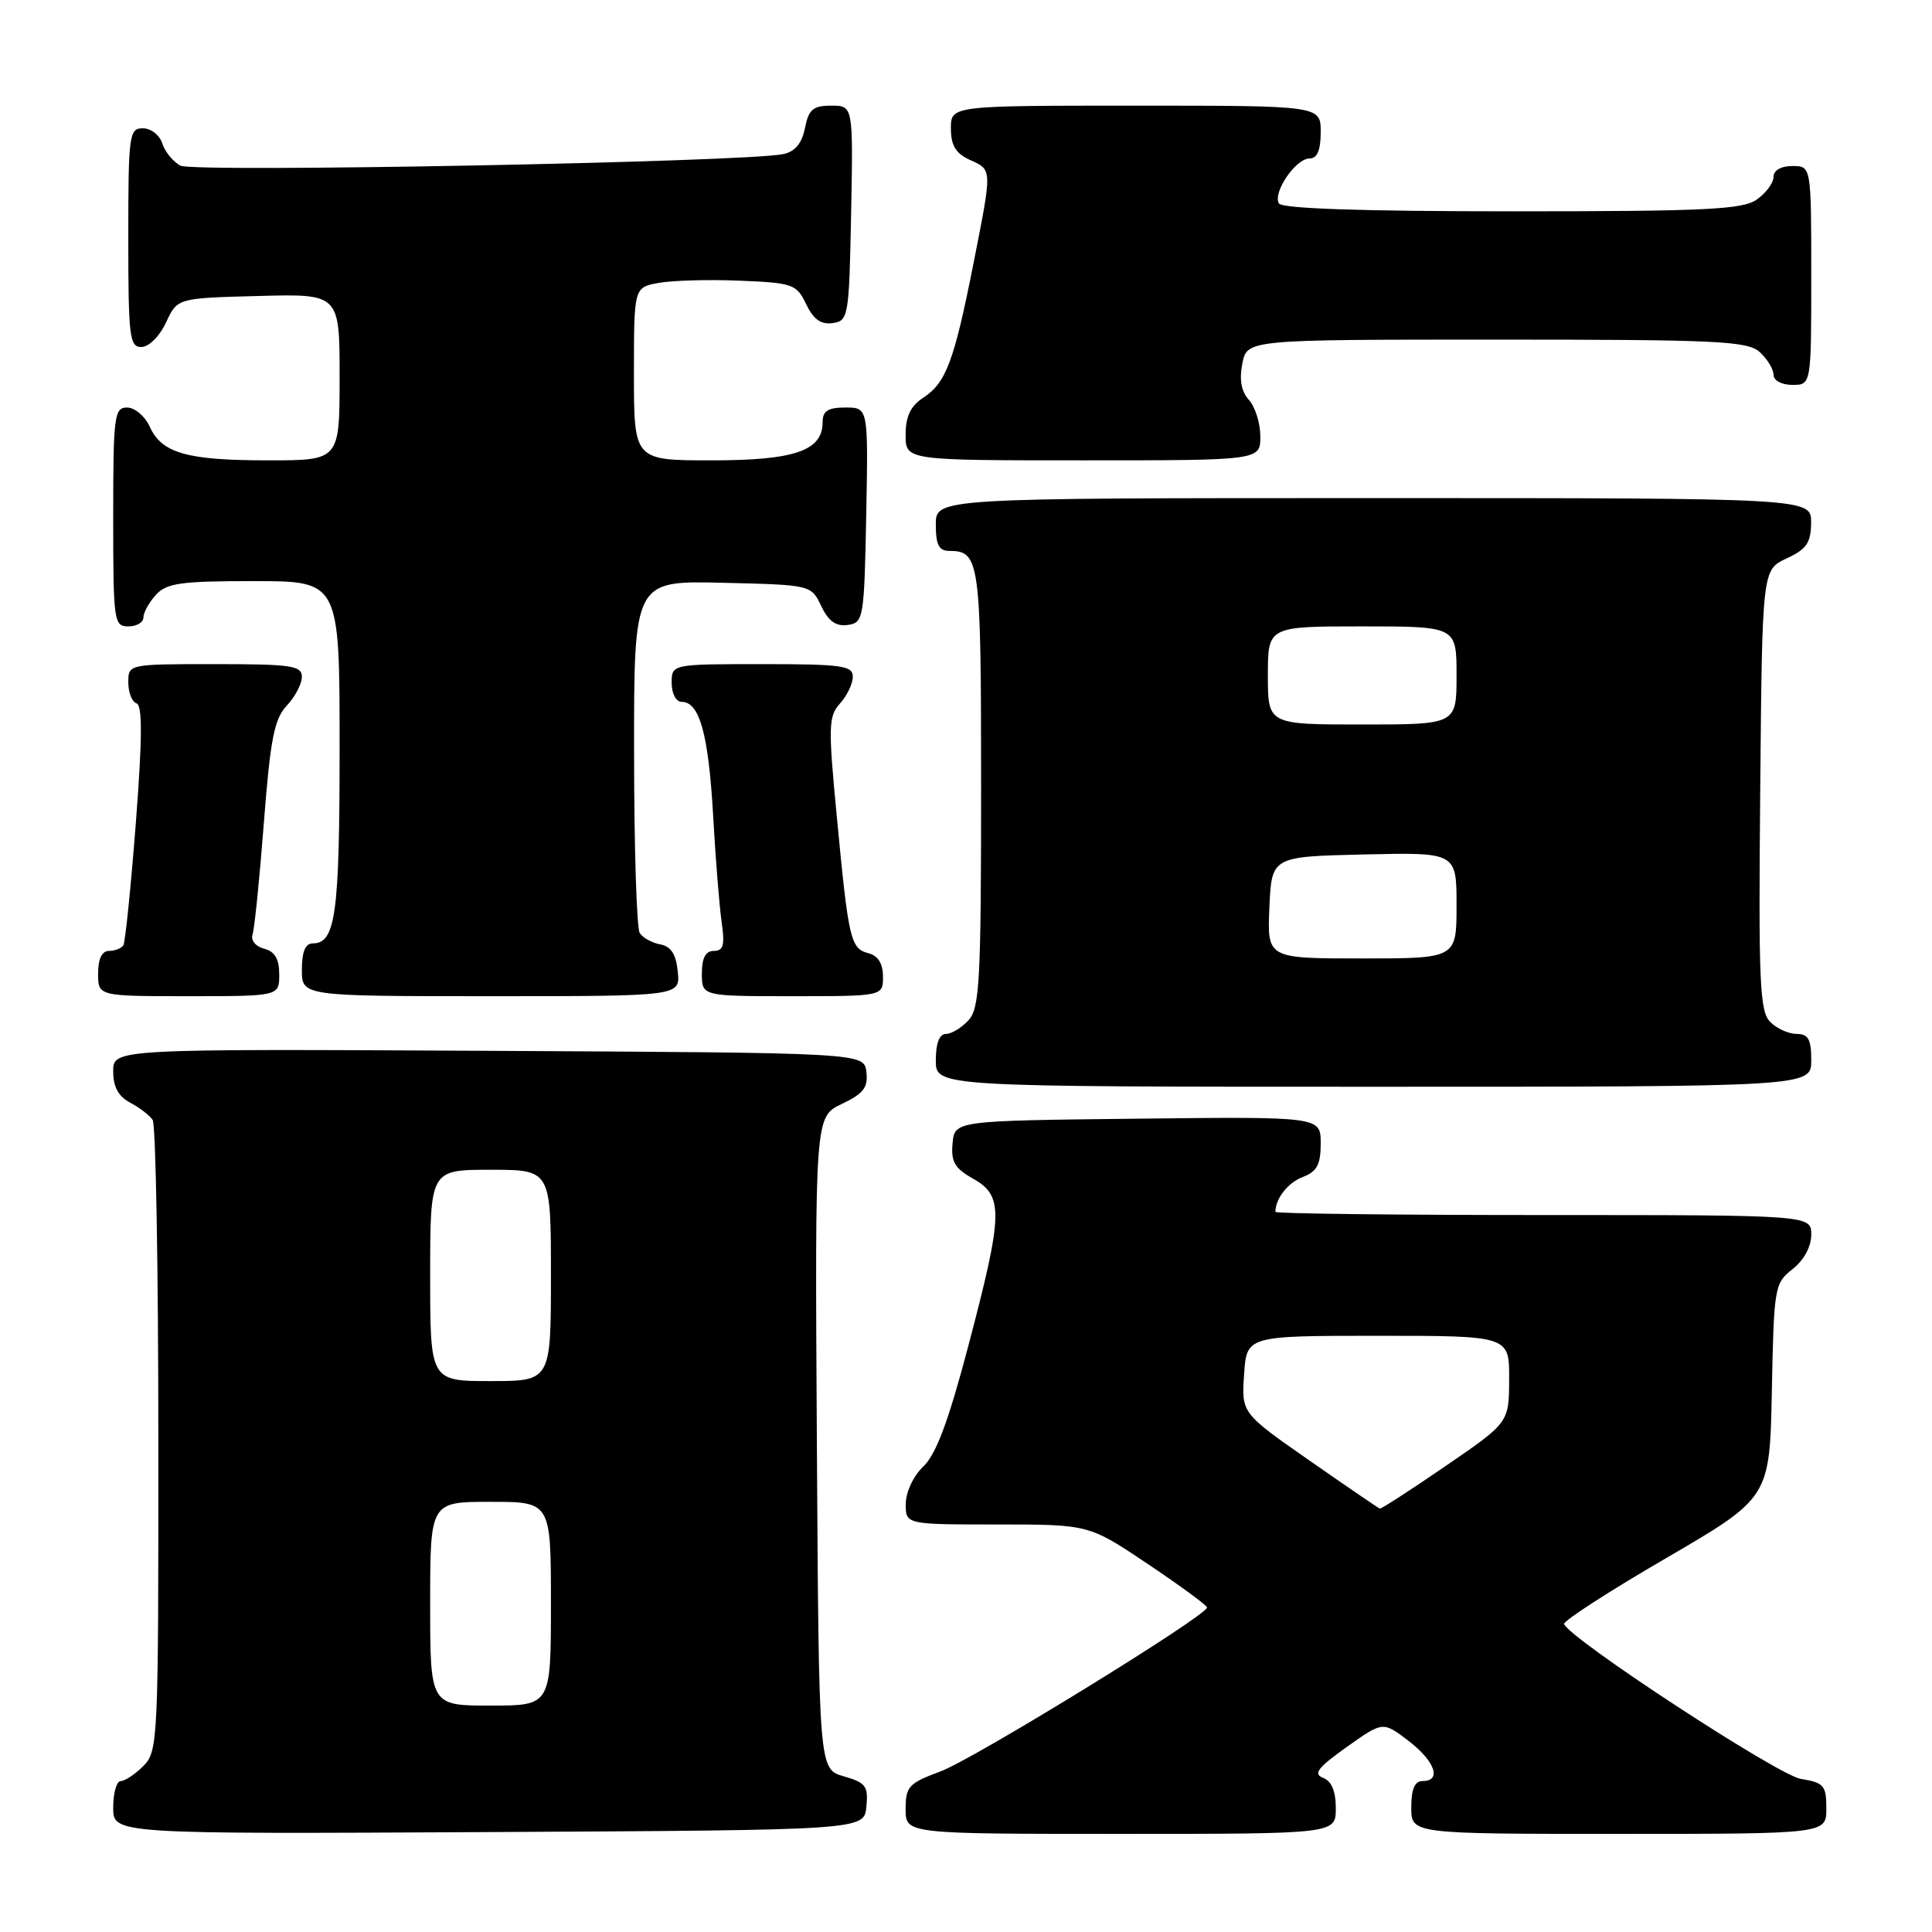 <?xml version="1.0" encoding="UTF-8" standalone="no"?>
<!DOCTYPE svg PUBLIC "-//W3C//DTD SVG 1.1//EN" "http://www.w3.org/Graphics/SVG/1.1/DTD/svg11.dtd" >
<svg xmlns="http://www.w3.org/2000/svg" xmlns:xlink="http://www.w3.org/1999/xlink" version="1.1" viewBox="0 0 256 256">
 <g >
 <path fill="currentColor"
d=" M 114.80 239.41 C 115.07 236.67 114.73 236.21 111.80 235.37 C 108.50 234.43 108.50 234.43 108.24 191.20 C 107.98 147.98 107.98 147.98 111.54 146.28 C 114.42 144.91 115.04 144.10 114.80 142.04 C 114.50 139.50 114.50 139.50 64.75 139.24 C 15.00 138.98 15.00 138.98 15.00 141.96 C 15.00 144.02 15.69 145.29 17.25 146.11 C 18.49 146.77 19.83 147.79 20.23 148.40 C 20.64 149.00 20.98 168.06 20.98 190.75 C 21.00 230.68 20.94 232.06 19.00 234.00 C 17.90 235.10 16.55 236.00 16.00 236.00 C 15.45 236.00 15.00 237.58 15.00 239.51 C 15.00 243.02 15.00 243.02 64.75 242.76 C 114.50 242.50 114.50 242.50 114.80 239.41 Z  M 177.00 239.61 C 177.00 237.34 176.44 236.00 175.31 235.57 C 173.97 235.05 174.61 234.22 178.43 231.50 C 183.24 228.08 183.24 228.08 186.62 230.66 C 190.14 233.35 191.08 236.00 188.50 236.00 C 187.45 236.00 187.00 237.06 187.00 239.50 C 187.00 243.00 187.00 243.00 214.50 243.00 C 242.00 243.00 242.00 243.00 242.00 239.63 C 242.00 236.58 241.68 236.21 238.61 235.71 C 235.58 235.22 207.94 217.13 207.25 215.19 C 207.11 214.80 213.18 210.87 220.75 206.47 C 234.50 198.46 234.50 198.46 234.78 184.28 C 235.05 170.54 235.13 170.04 237.53 168.16 C 239.03 166.98 240.00 165.19 240.00 163.61 C 240.00 161.00 240.00 161.00 204.50 161.00 C 184.97 161.00 169.00 160.81 169.00 160.58 C 169.00 158.82 170.66 156.70 172.64 155.95 C 174.51 155.24 175.00 154.31 175.00 151.51 C 175.00 147.96 175.00 147.96 150.75 148.23 C 126.50 148.50 126.50 148.50 126.22 151.50 C 125.99 153.94 126.51 154.82 128.97 156.20 C 132.99 158.47 132.93 160.80 128.34 178.21 C 125.69 188.29 124.04 192.70 122.36 194.30 C 121.04 195.55 120.03 197.69 120.02 199.25 C 120.00 202.00 120.00 202.00 132.14 202.00 C 144.28 202.00 144.28 202.00 152.11 207.25 C 156.41 210.14 159.94 212.72 159.94 213.00 C 159.95 214.07 129.04 233.08 124.65 234.71 C 120.41 236.28 120.00 236.72 120.00 239.72 C 120.00 243.00 120.00 243.00 148.50 243.00 C 177.00 243.00 177.00 243.00 177.00 239.61 Z  M 240.00 140.50 C 240.00 137.71 239.61 137.00 238.07 137.00 C 237.01 137.00 235.43 136.29 234.56 135.41 C 233.17 134.02 233.00 130.19 233.24 104.66 C 233.50 75.50 233.50 75.50 236.73 74.00 C 239.39 72.76 239.96 71.93 239.98 69.25 C 240.00 66.00 240.00 66.00 182.00 66.00 C 124.00 66.00 124.00 66.00 124.00 69.50 C 124.00 72.20 124.41 73.00 125.80 73.00 C 129.83 73.00 130.00 74.30 130.00 104.37 C 130.00 129.93 129.80 133.56 128.35 135.17 C 127.43 136.18 126.08 137.00 125.35 137.00 C 124.47 137.00 124.00 138.23 124.00 140.50 C 124.00 144.00 124.00 144.00 182.00 144.00 C 240.00 144.00 240.00 144.00 240.00 140.50 Z  M 37.00 129.12 C 37.00 127.07 36.42 126.08 35.00 125.71 C 33.87 125.42 33.20 124.59 33.46 123.84 C 33.72 123.10 34.39 116.45 34.96 109.07 C 35.82 97.90 36.34 95.27 38.00 93.50 C 39.10 92.33 40.00 90.61 40.00 89.69 C 40.00 88.20 38.62 88.00 28.50 88.00 C 17.01 88.00 17.00 88.00 17.00 90.42 C 17.00 91.75 17.49 93.00 18.09 93.20 C 18.88 93.46 18.86 97.87 18.00 109.03 C 17.34 117.54 16.60 124.84 16.35 125.25 C 16.09 125.66 15.23 126.00 14.44 126.00 C 13.51 126.00 13.00 127.05 13.00 129.00 C 13.00 132.00 13.00 132.00 25.00 132.00 C 37.00 132.00 37.00 132.00 37.00 129.12 Z  M 89.81 128.76 C 89.59 126.45 88.92 125.41 87.50 125.14 C 86.40 124.94 85.17 124.26 84.77 123.63 C 84.36 123.01 84.02 112.25 84.02 99.72 C 84.00 76.94 84.00 76.94 95.74 77.22 C 107.48 77.50 107.48 77.50 108.82 80.31 C 109.78 82.32 110.78 83.03 112.33 82.81 C 114.42 82.51 114.51 82.01 114.78 68.25 C 115.05 54.00 115.05 54.00 112.03 54.00 C 109.70 54.00 109.00 54.45 109.00 55.94 C 109.00 59.73 105.31 61.00 94.28 61.00 C 84.00 61.00 84.00 61.00 84.00 49.55 C 84.00 38.09 84.00 38.09 87.25 37.49 C 89.04 37.16 93.87 37.02 97.99 37.19 C 105.08 37.48 105.55 37.65 106.82 40.31 C 107.79 42.32 108.78 43.03 110.33 42.81 C 112.42 42.51 112.51 42.01 112.78 28.25 C 113.05 14.00 113.05 14.00 110.15 14.00 C 107.73 14.00 107.15 14.50 106.66 16.97 C 106.25 19.01 105.34 20.10 103.78 20.42 C 98.75 21.48 25.64 22.88 23.91 21.95 C 22.93 21.43 21.85 20.10 21.50 19.00 C 21.15 17.90 20.00 17.00 18.93 17.00 C 17.11 17.00 17.00 17.84 17.00 31.50 C 17.00 44.65 17.16 46.00 18.75 45.98 C 19.73 45.97 21.16 44.54 22.00 42.73 C 23.50 39.50 23.50 39.50 34.25 39.22 C 45.00 38.93 45.00 38.93 45.00 49.97 C 45.00 61.00 45.00 61.00 35.57 61.00 C 24.74 61.00 21.44 60.06 19.83 56.52 C 19.20 55.13 17.85 54.00 16.84 54.00 C 15.14 54.00 15.00 55.09 15.00 68.50 C 15.00 82.33 15.09 83.00 17.00 83.00 C 18.10 83.00 19.00 82.47 19.00 81.83 C 19.00 81.18 19.74 79.83 20.65 78.83 C 22.07 77.26 23.93 77.00 33.65 77.00 C 45.00 77.00 45.00 77.00 45.00 99.07 C 45.00 121.11 44.47 125.00 41.46 125.00 C 40.46 125.00 40.00 126.09 40.00 128.50 C 40.00 132.00 40.00 132.00 65.06 132.00 C 90.13 132.00 90.13 132.00 89.81 128.76 Z  M 117.00 129.41 C 117.00 127.69 116.35 126.64 115.08 126.31 C 112.70 125.69 112.44 124.59 110.89 108.29 C 109.73 96.21 109.77 94.91 111.31 93.21 C 112.24 92.18 113.00 90.59 113.00 89.67 C 113.00 88.20 111.55 88.00 101.00 88.00 C 89.00 88.00 89.00 88.00 89.00 90.50 C 89.00 91.91 89.58 93.00 90.33 93.00 C 92.69 93.00 93.88 97.27 94.49 108.00 C 94.81 113.78 95.33 120.19 95.63 122.25 C 96.06 125.24 95.85 126.00 94.59 126.00 C 93.49 126.00 93.00 126.93 93.00 129.00 C 93.00 132.00 93.00 132.00 105.00 132.00 C 117.00 132.00 117.00 132.00 117.00 129.41 Z  M 167.00 57.83 C 167.00 56.08 166.32 53.91 165.49 52.99 C 164.47 51.86 164.19 50.31 164.62 48.16 C 165.25 45.00 165.25 45.00 198.30 45.00 C 227.64 45.00 231.55 45.19 233.17 46.65 C 234.18 47.57 235.00 48.92 235.00 49.65 C 235.00 50.42 236.07 51.00 237.50 51.00 C 240.00 51.00 240.00 51.00 240.00 36.50 C 240.00 22.00 240.00 22.00 237.50 22.00 C 235.99 22.00 235.00 22.57 235.00 23.44 C 235.00 24.24 234.00 25.59 232.78 26.44 C 230.88 27.77 226.07 28.00 200.34 28.00 C 180.42 28.00 169.90 27.64 169.47 26.96 C 168.60 25.54 171.68 21.00 173.52 21.00 C 174.54 21.00 175.00 19.92 175.00 17.50 C 175.00 14.00 175.00 14.00 150.50 14.00 C 126.00 14.00 126.00 14.00 126.00 17.02 C 126.00 19.27 126.64 20.33 128.50 21.18 C 131.51 22.55 131.50 22.19 128.95 35.11 C 126.42 47.87 125.35 50.72 122.35 52.69 C 120.65 53.80 120.00 55.17 120.00 57.62 C 120.00 61.00 120.00 61.00 143.50 61.00 C 167.00 61.00 167.00 61.00 167.00 57.83 Z  M 57.00 212.50 C 57.00 199.00 57.00 199.00 65.00 199.00 C 73.00 199.00 73.00 199.00 73.00 212.50 C 73.00 226.00 73.00 226.00 65.00 226.00 C 57.00 226.00 57.00 226.00 57.00 212.50 Z  M 57.00 169.00 C 57.00 155.00 57.00 155.00 65.00 155.00 C 73.00 155.00 73.00 155.00 73.00 169.00 C 73.00 183.00 73.00 183.00 65.00 183.00 C 57.00 183.00 57.00 183.00 57.00 169.00 Z  M 173.50 193.52 C 164.50 187.24 164.50 187.24 164.85 182.12 C 165.19 177.00 165.19 177.00 182.60 177.00 C 200.00 177.00 200.00 177.00 199.97 182.75 C 199.95 188.50 199.95 188.50 191.56 194.25 C 186.95 197.41 183.02 199.95 182.84 199.90 C 182.65 199.84 178.45 196.97 173.50 193.52 Z  M 168.20 120.25 C 168.50 113.50 168.50 113.50 180.75 113.22 C 193.00 112.94 193.00 112.94 193.00 119.97 C 193.00 127.00 193.00 127.00 180.45 127.00 C 167.91 127.00 167.91 127.00 168.20 120.25 Z  M 168.00 89.50 C 168.00 83.00 168.00 83.00 180.50 83.00 C 193.00 83.00 193.00 83.00 193.00 89.50 C 193.00 96.00 193.00 96.00 180.50 96.00 C 168.00 96.00 168.00 96.00 168.00 89.50 Z "/>
</g>
</svg>
